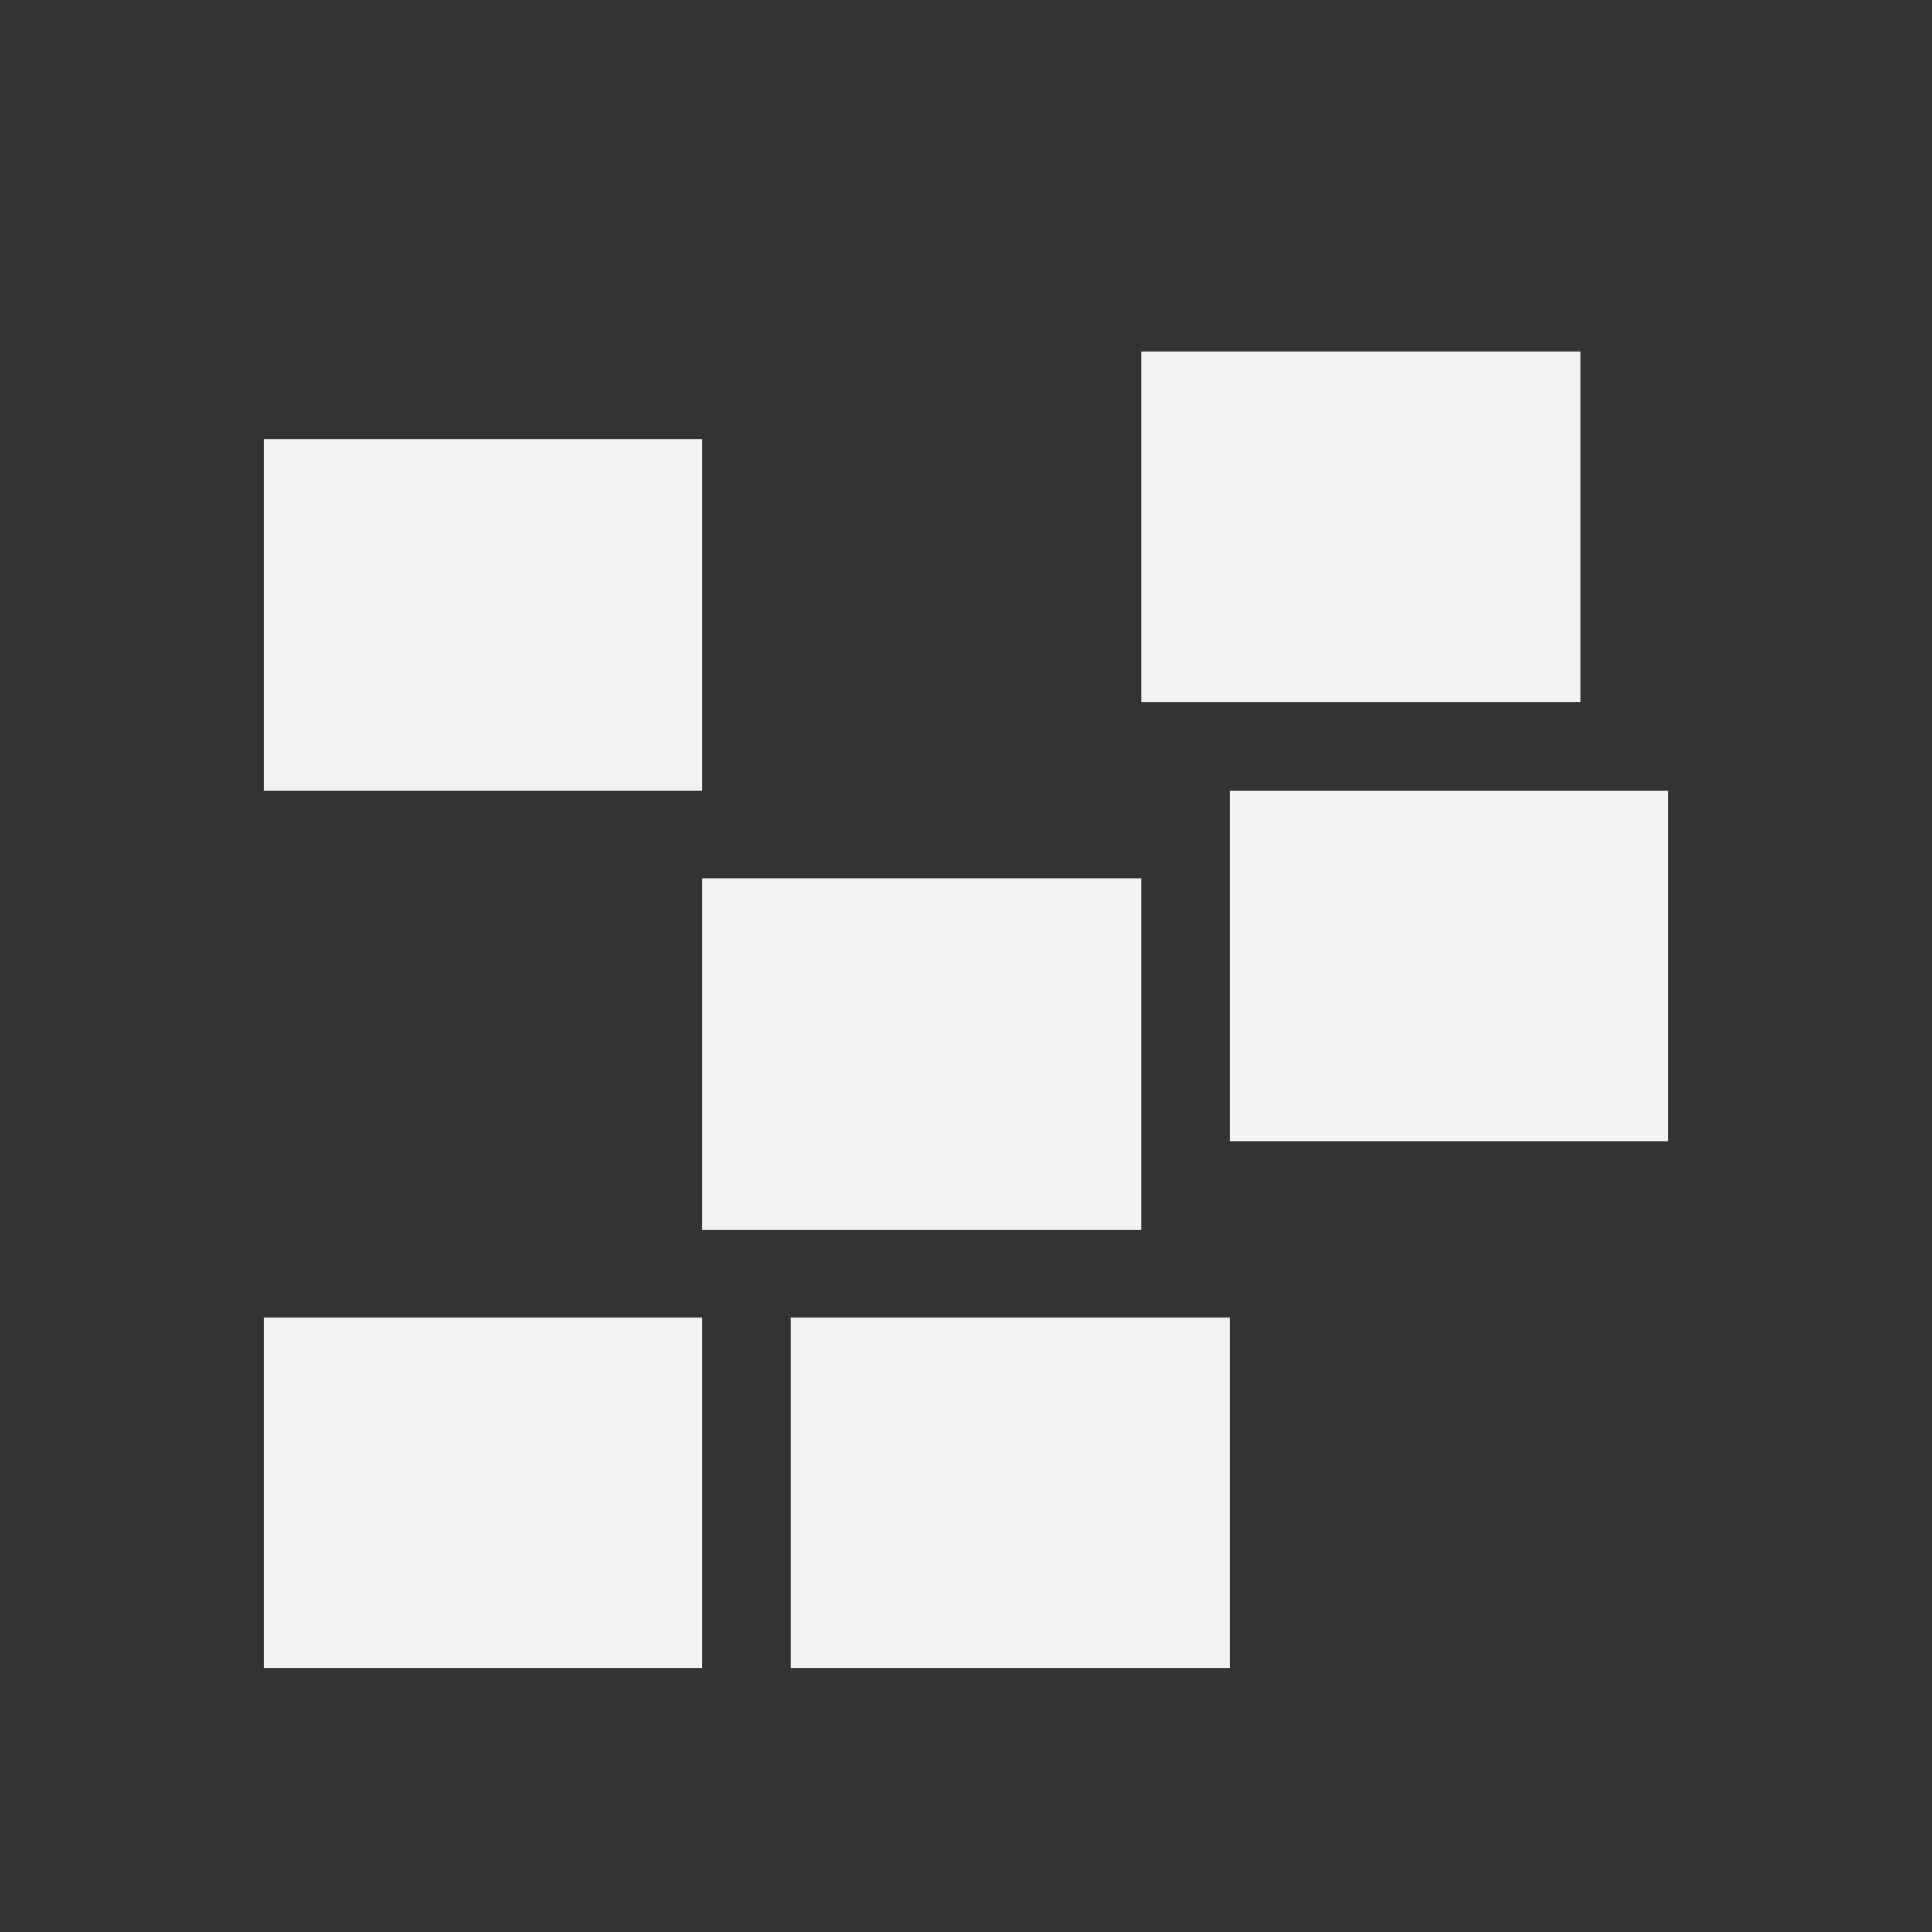 <?xml version="1.0" encoding="UTF-8" standalone="no"?>
<svg xmlns="http://www.w3.org/2000/svg" width="22" height="22" version="1.1">
 <rect width="100%" height="100%" fill="#333333" stroke="none"/>
 <g transform="translate(-326,-534.362)">
  <g transform="translate(326,-495)">
   <g transform="translate(-378.857,489.286)">
    <path style="fill:#f2f2f2;fill-opacity:1;" d="m 396.857,544.076 0,4 -5,0 0,-4 z"/>
    <path style="fill:#f2f2f2;fill-opacity:1;" d="m 387.857,555.076 0,4 5,0 0,-4 -5,0 z"/>
    <path style="fill:#f2f2f2;fill-opacity:1;" d="m 392.857,549.076 0,4 5,0 0,-4 -5,0 z"/>
    <path style="fill:#f2f2f2;fill-opacity:1;" d="m 381.857,555.076 0,4 5,0 0,-4 -5,0 z"/>
    <path style="fill:#f2f2f2;fill-opacity:1;" d="m 381.857,545.076 0,4 5,0 0,-4 -5,0 z"/>
    <path style="fill:#f2f2f2;fill-opacity:1;" d="m 386.857,550.076 0,4 5,0 0,-4 -5,0 z"/>
   </g>
  </g>
 </g>
</svg>
